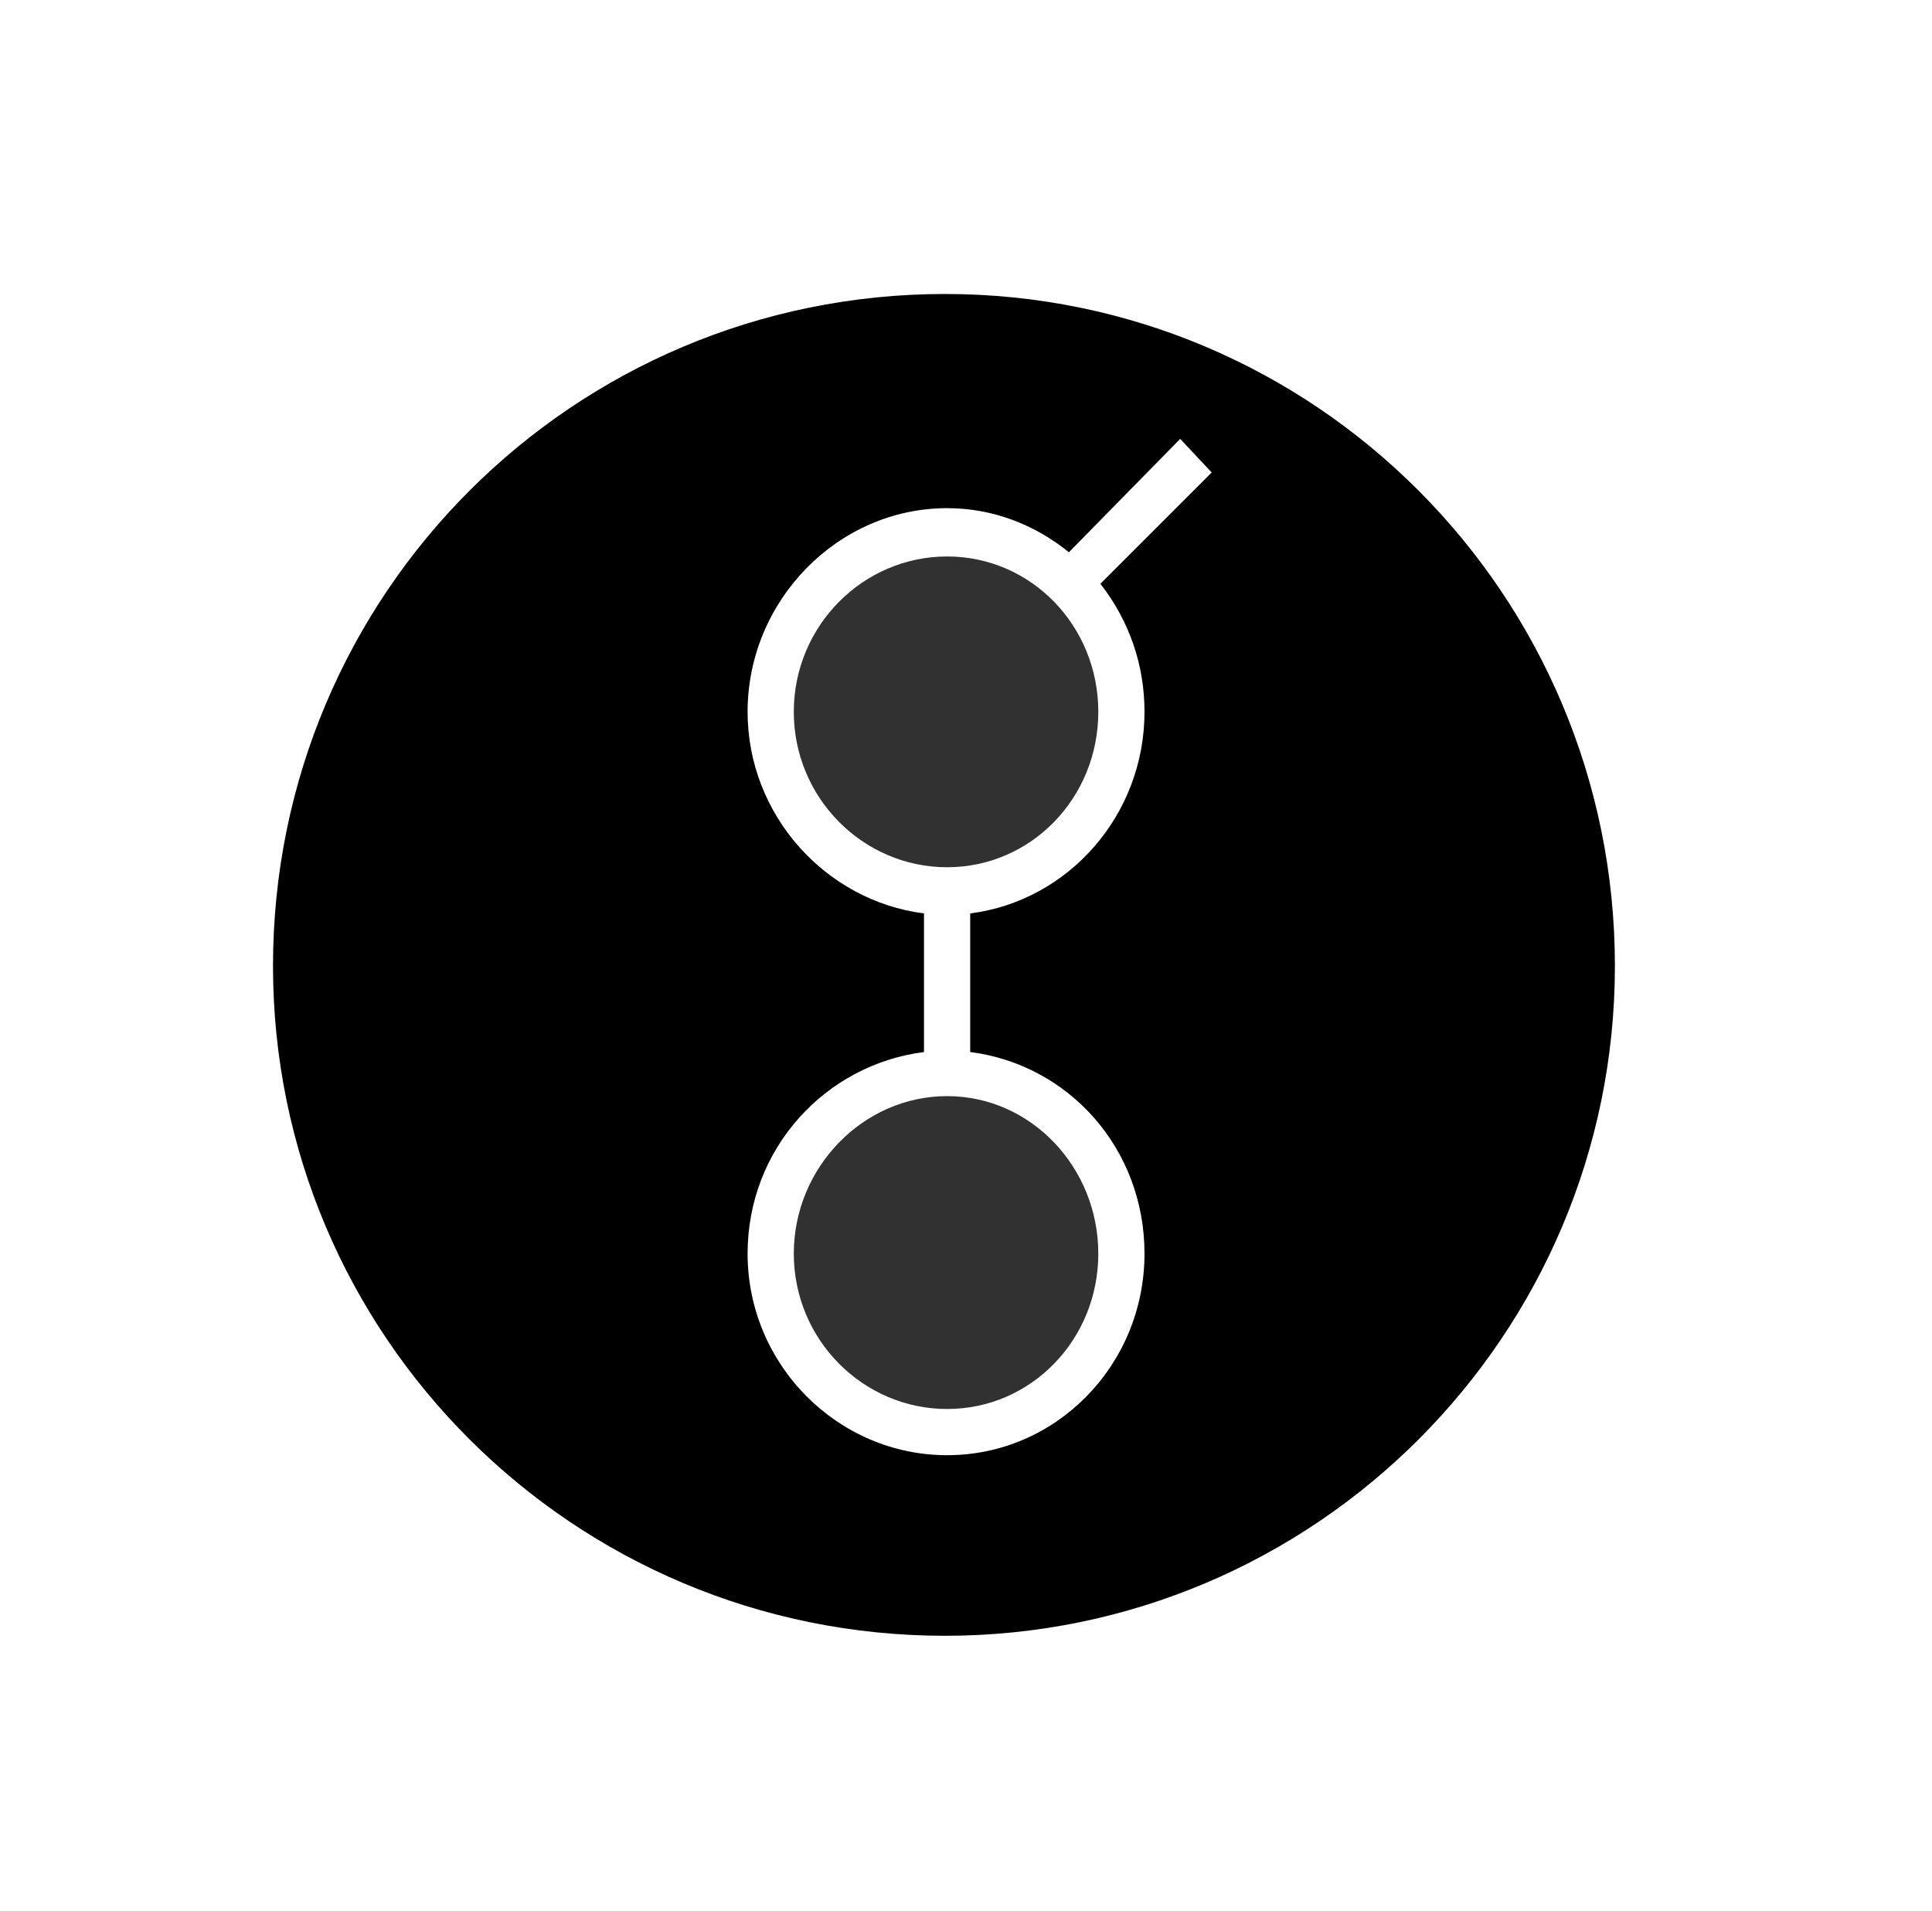 <svg version="1.2" xmlns="http://www.w3.org/2000/svg" viewBox="0 0 92 91" width="92" height="91">
	<title>Golem</title>
	<style>
		.s0 { fill: #313131 } 
		.s1 { fill: #000000 } 
	</style>
	<g id="Golem">
		<g id="GNT">
			<path id="Shape" class="s0" d="m45.1 26.5c-4 0-7.3 3.3-7.3 7.4 0 4.1 3.3 7.4 7.3 7.4 4 0 7.2-3.3 7.2-7.4 0-4.1-3.2-7.4-7.2-7.4z"/>
			<path id="Shape" fill-rule="evenodd" class="s1" d="m76.9 46c0 17.6-14.3 31.9-31.9 31.9-17.7 0-32-14.3-32-31.9 0-17.7 14.3-32 32-32 17.6 0 31.9 14.3 31.9 32zm-24.5-18.2l5.3-5.3-1.5-1.6-5.3 5.4c-1.6-1.3-3.6-2.1-5.8-2.1-5.2 0-9.5 4.4-9.5 9.7 0 4.9 3.7 9 8.4 9.6v6.6c-4.7 0.6-8.4 4.6-8.4 9.6 0 5.3 4.3 9.6 9.5 9.6 5.2 0 9.4-4.3 9.4-9.6 0-5-3.6-9-8.3-9.6v-6.6c4.7-0.6 8.3-4.7 8.3-9.6 0-2.2-0.7-4.3-2.1-6.1z"/>
			<path id="Shape" class="s0" d="m37.8 59.7c0 4.1 3.3 7.4 7.3 7.4 4 0 7.2-3.3 7.2-7.4 0-4.1-3.2-7.5-7.2-7.5-4 0-7.3 3.4-7.3 7.5z"/>
		</g>
	</g>
</svg>